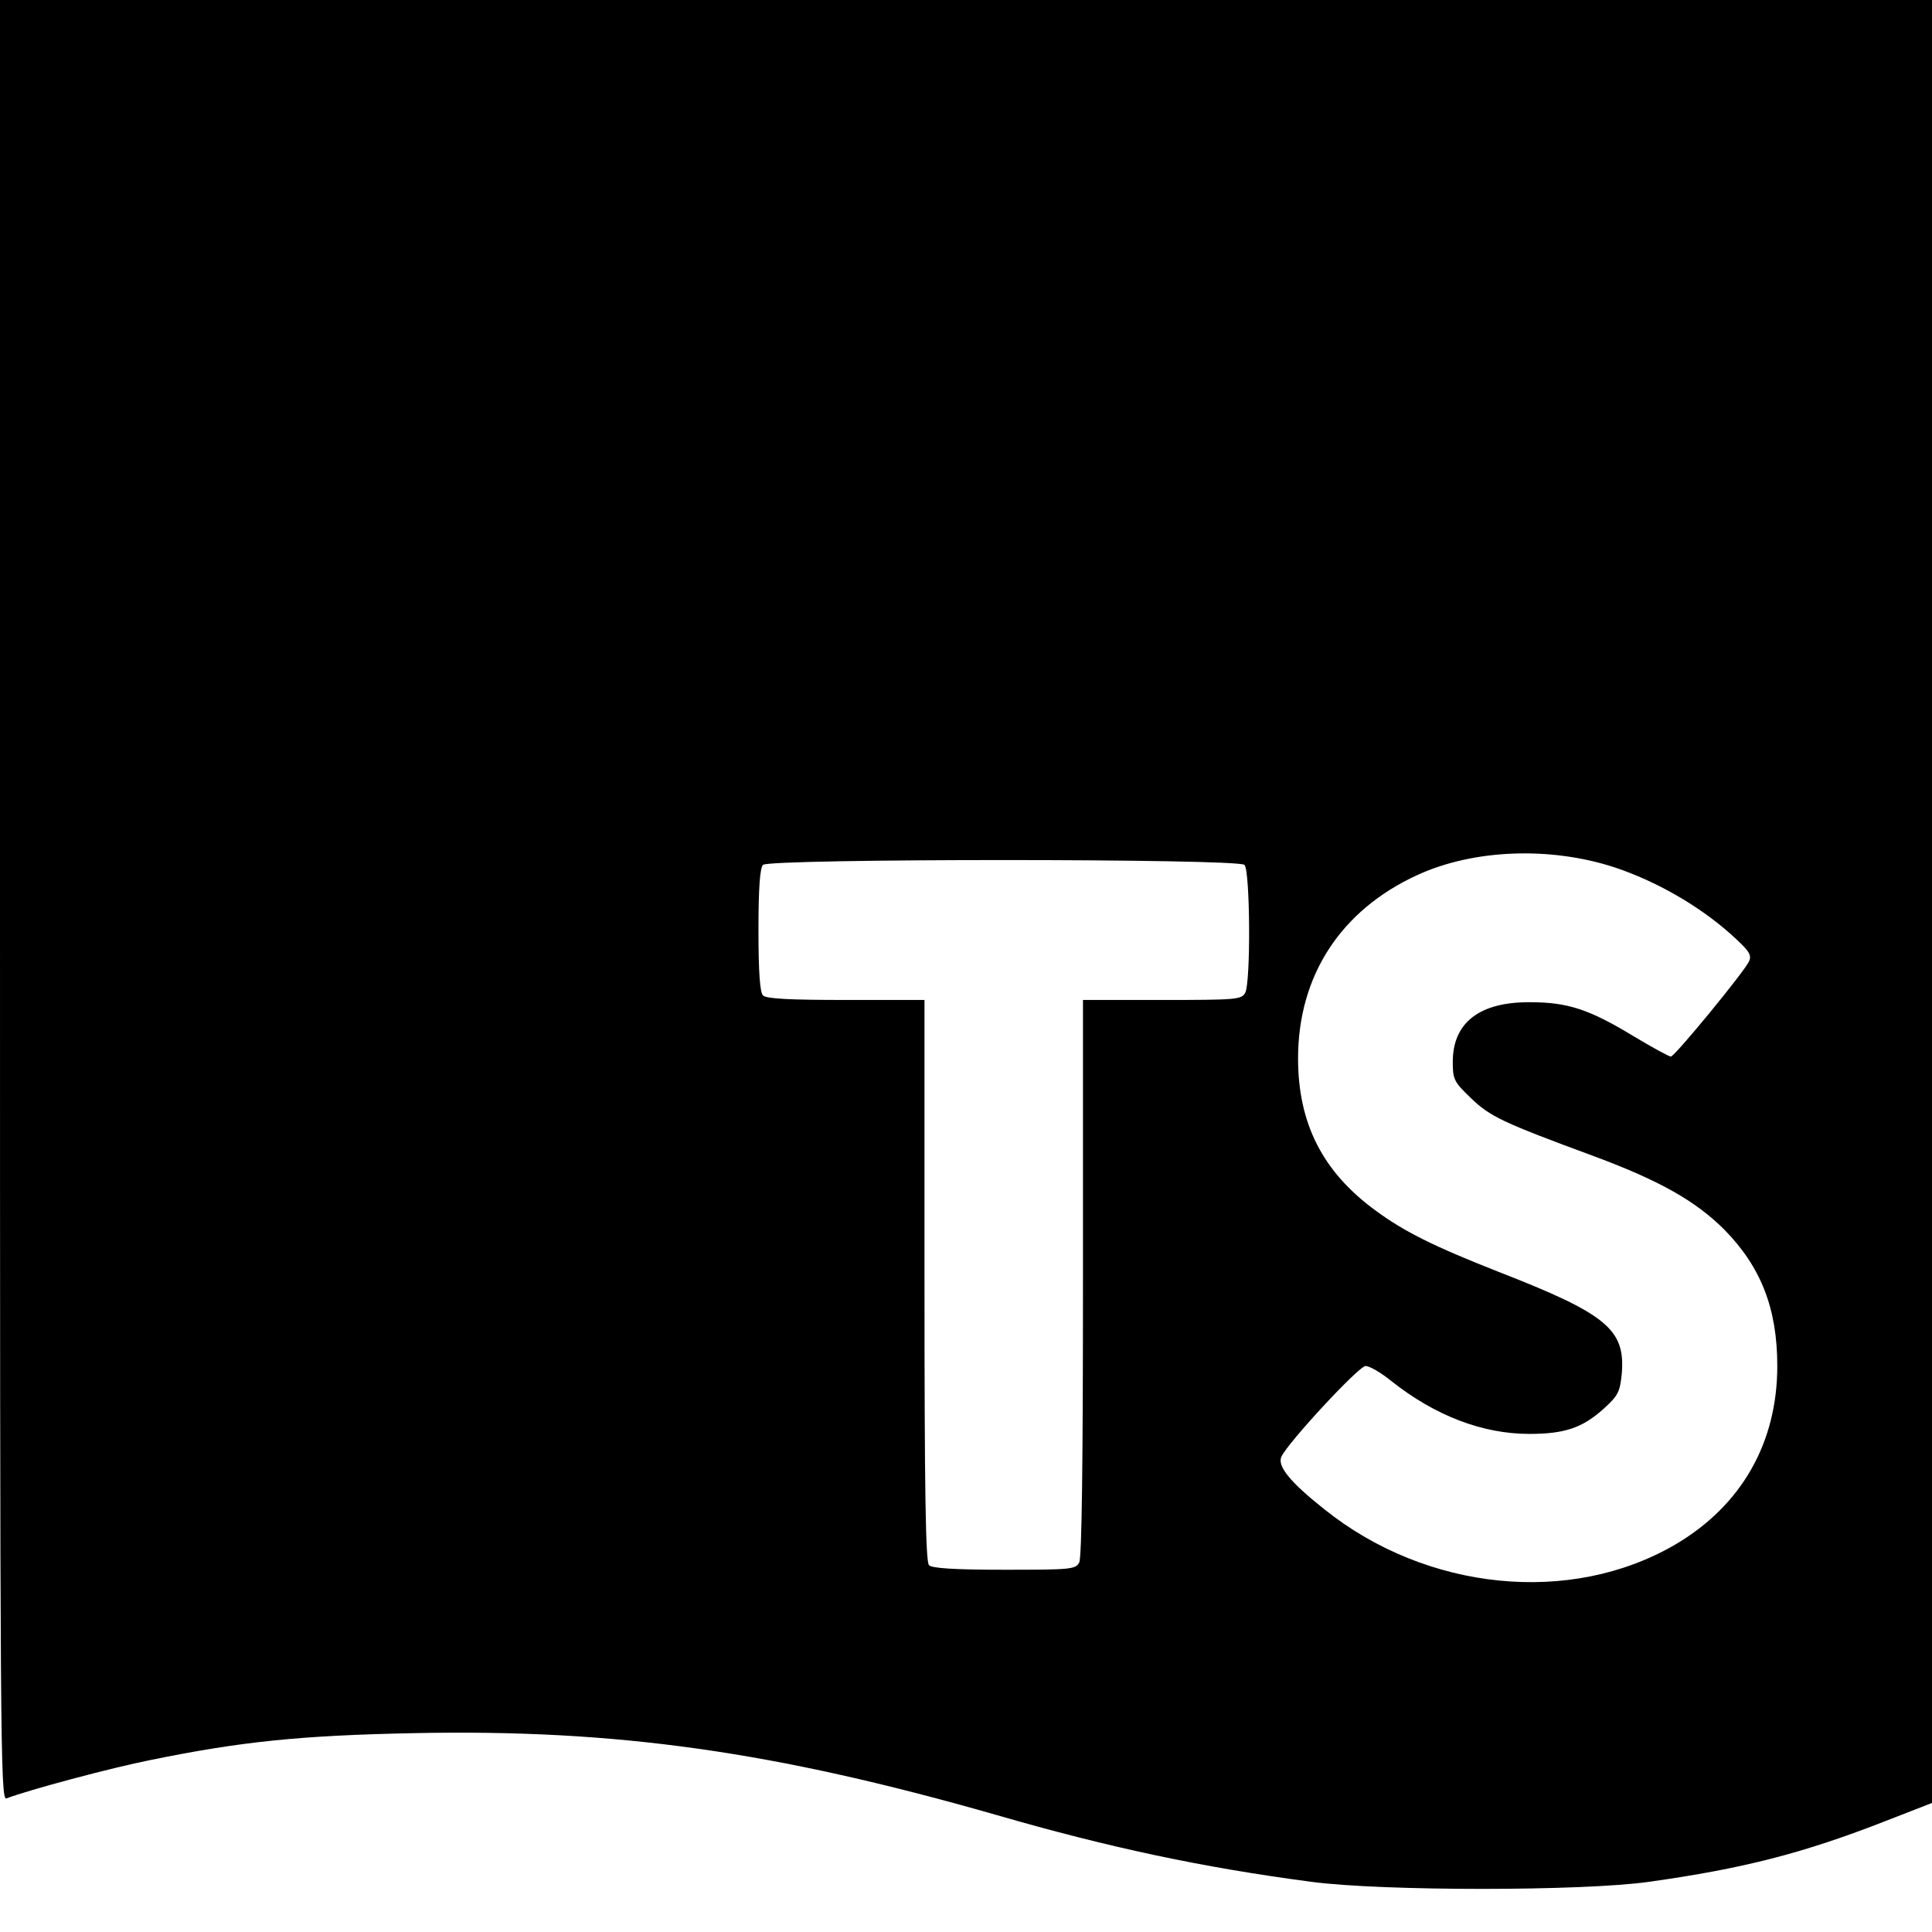 <?xml version="1.0" standalone="no"?>
<!DOCTYPE svg PUBLIC "-//W3C//DTD SVG 20010904//EN"
 "http://www.w3.org/TR/2001/REC-SVG-20010904/DTD/svg10.dtd">
<svg version="1.0" xmlns="http://www.w3.org/2000/svg"
 width="512pt" height="512pt" viewBox="0 0 512 512"
 preserveAspectRatio="xMidYMid meet">
<g transform="translate(0,512) scale(0.1,-0.1)"
fill="#000000" stroke="none">
<path d="M0 2734 c0 -2235 1 -2386 17 -2380 57 22 277 81 383 102 240 49 398
65 697 71 538 11 957 -49 1544 -217 297 -86 546 -139 834 -177 188 -25 719
-25 895 0 250 35 408 76 619 158 l131 51 0 2389 0 2389 -2560 0 -2560 0 0
-2386z m4280 87 c110 -37 220 -100 305 -175 51 -46 58 -56 50 -74 -13 -28
-197 -252 -207 -252 -5 0 -49 24 -99 54 -117 71 -174 90 -274 90 -134 1 -205
-54 -205 -158 0 -46 3 -53 48 -96 51 -49 82 -64 326 -154 175 -65 270 -119
346 -195 97 -99 140 -209 140 -361 0 -204 -95 -370 -270 -473 -277 -162 -659
-124 -930 93 -91 72 -126 115 -114 140 18 38 205 240 223 240 10 0 40 -17 67
-39 117 -93 243 -141 367 -141 93 0 140 16 195 65 41 37 45 46 50 96 9 116
-40 157 -328 269 -170 67 -249 106 -326 163 -139 102 -204 230 -204 402 0 219
113 393 316 486 150 69 354 76 524 20z m-982 7 c15 -15 17 -310 2 -339 -10
-18 -23 -19 -220 -19 l-210 0 0 -736 c0 -488 -3 -742 -10 -755 -10 -18 -23
-19 -198 -19 -133 0 -192 4 -200 12 -9 9 -12 190 -12 755 l0 743 -208 0 c-148
0 -211 3 -220 12 -8 8 -12 61 -12 173 0 112 4 165 12 173 17 17 1259 17 1276
0z"/>
</g>
</svg>
